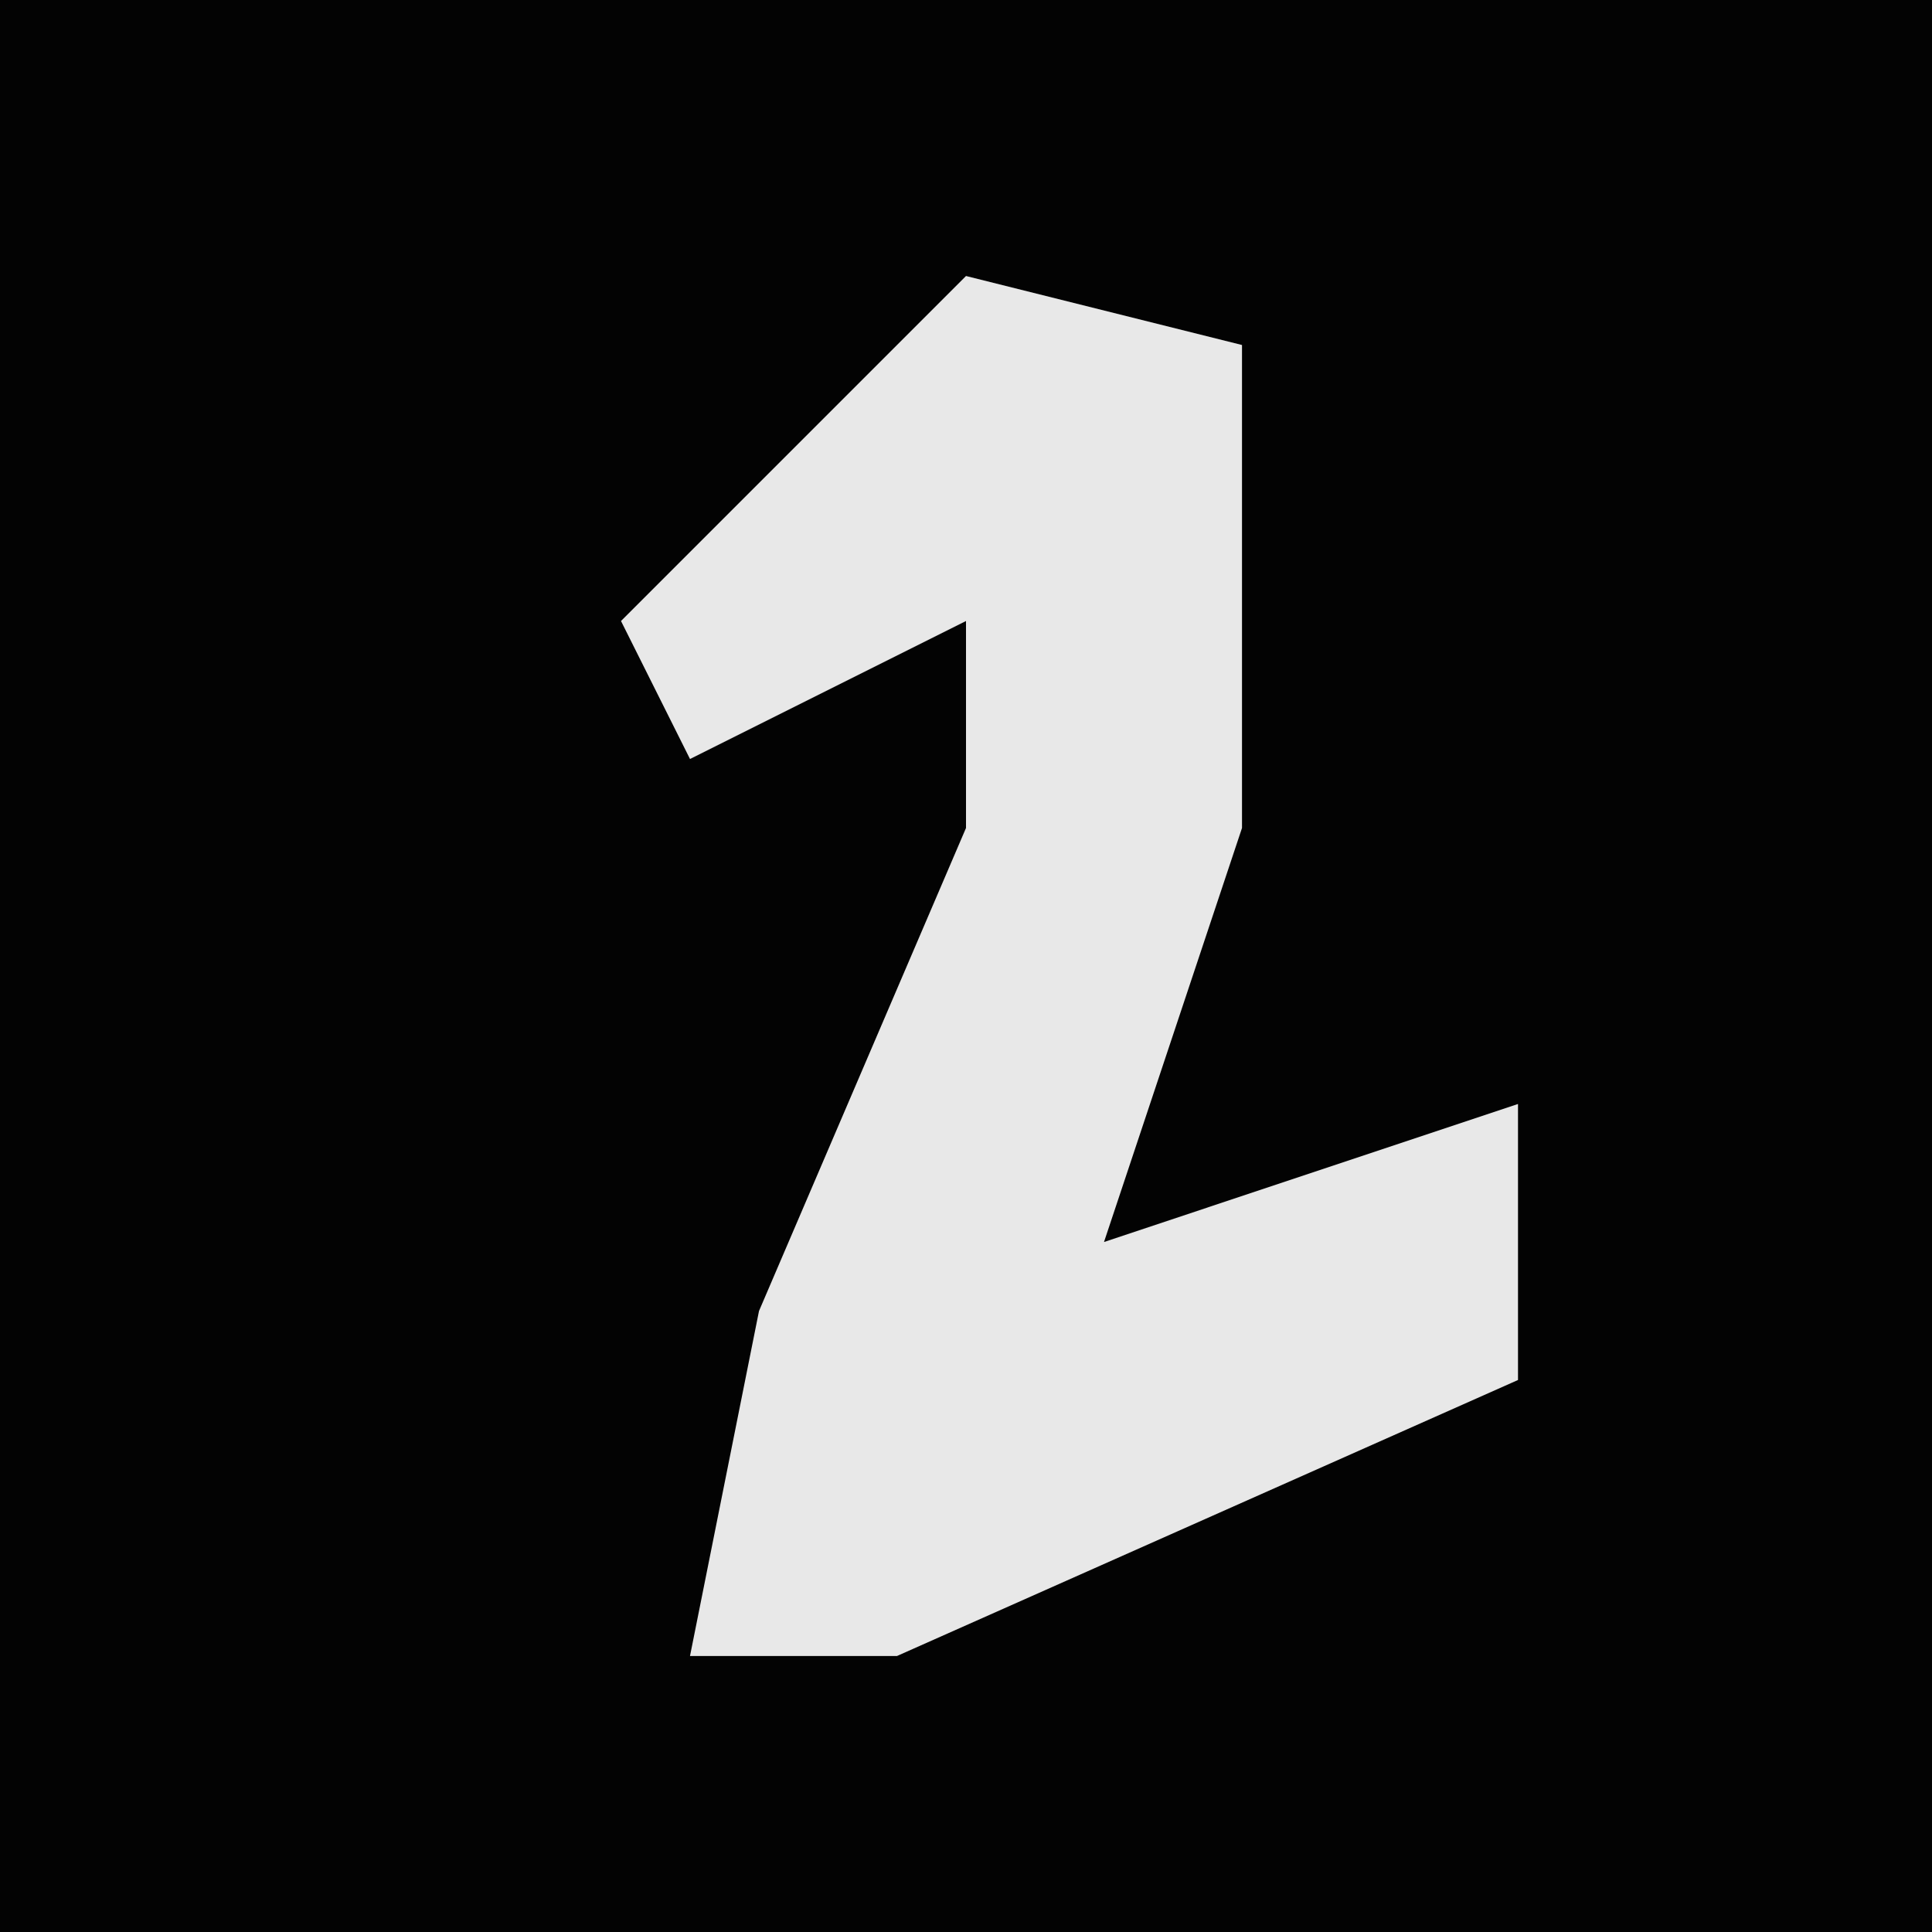 <?xml version="1.0" encoding="UTF-8"?>
<svg version="1.1" xmlns="http://www.w3.org/2000/svg" width="28" height="28">
<path d="M0,0 L28,0 L28,28 L0,28 Z " fill="#030303" transform="translate(0,0)"/>
<path d="M0,0 L4,1 L4,8 L2,14 L8,12 L8,16 L-1,20 L-4,20 L-3,15 L0,8 L0,5 L-4,7 L-5,5 Z " fill="#E8E8E8" transform="translate(14,4)"/>
</svg>
